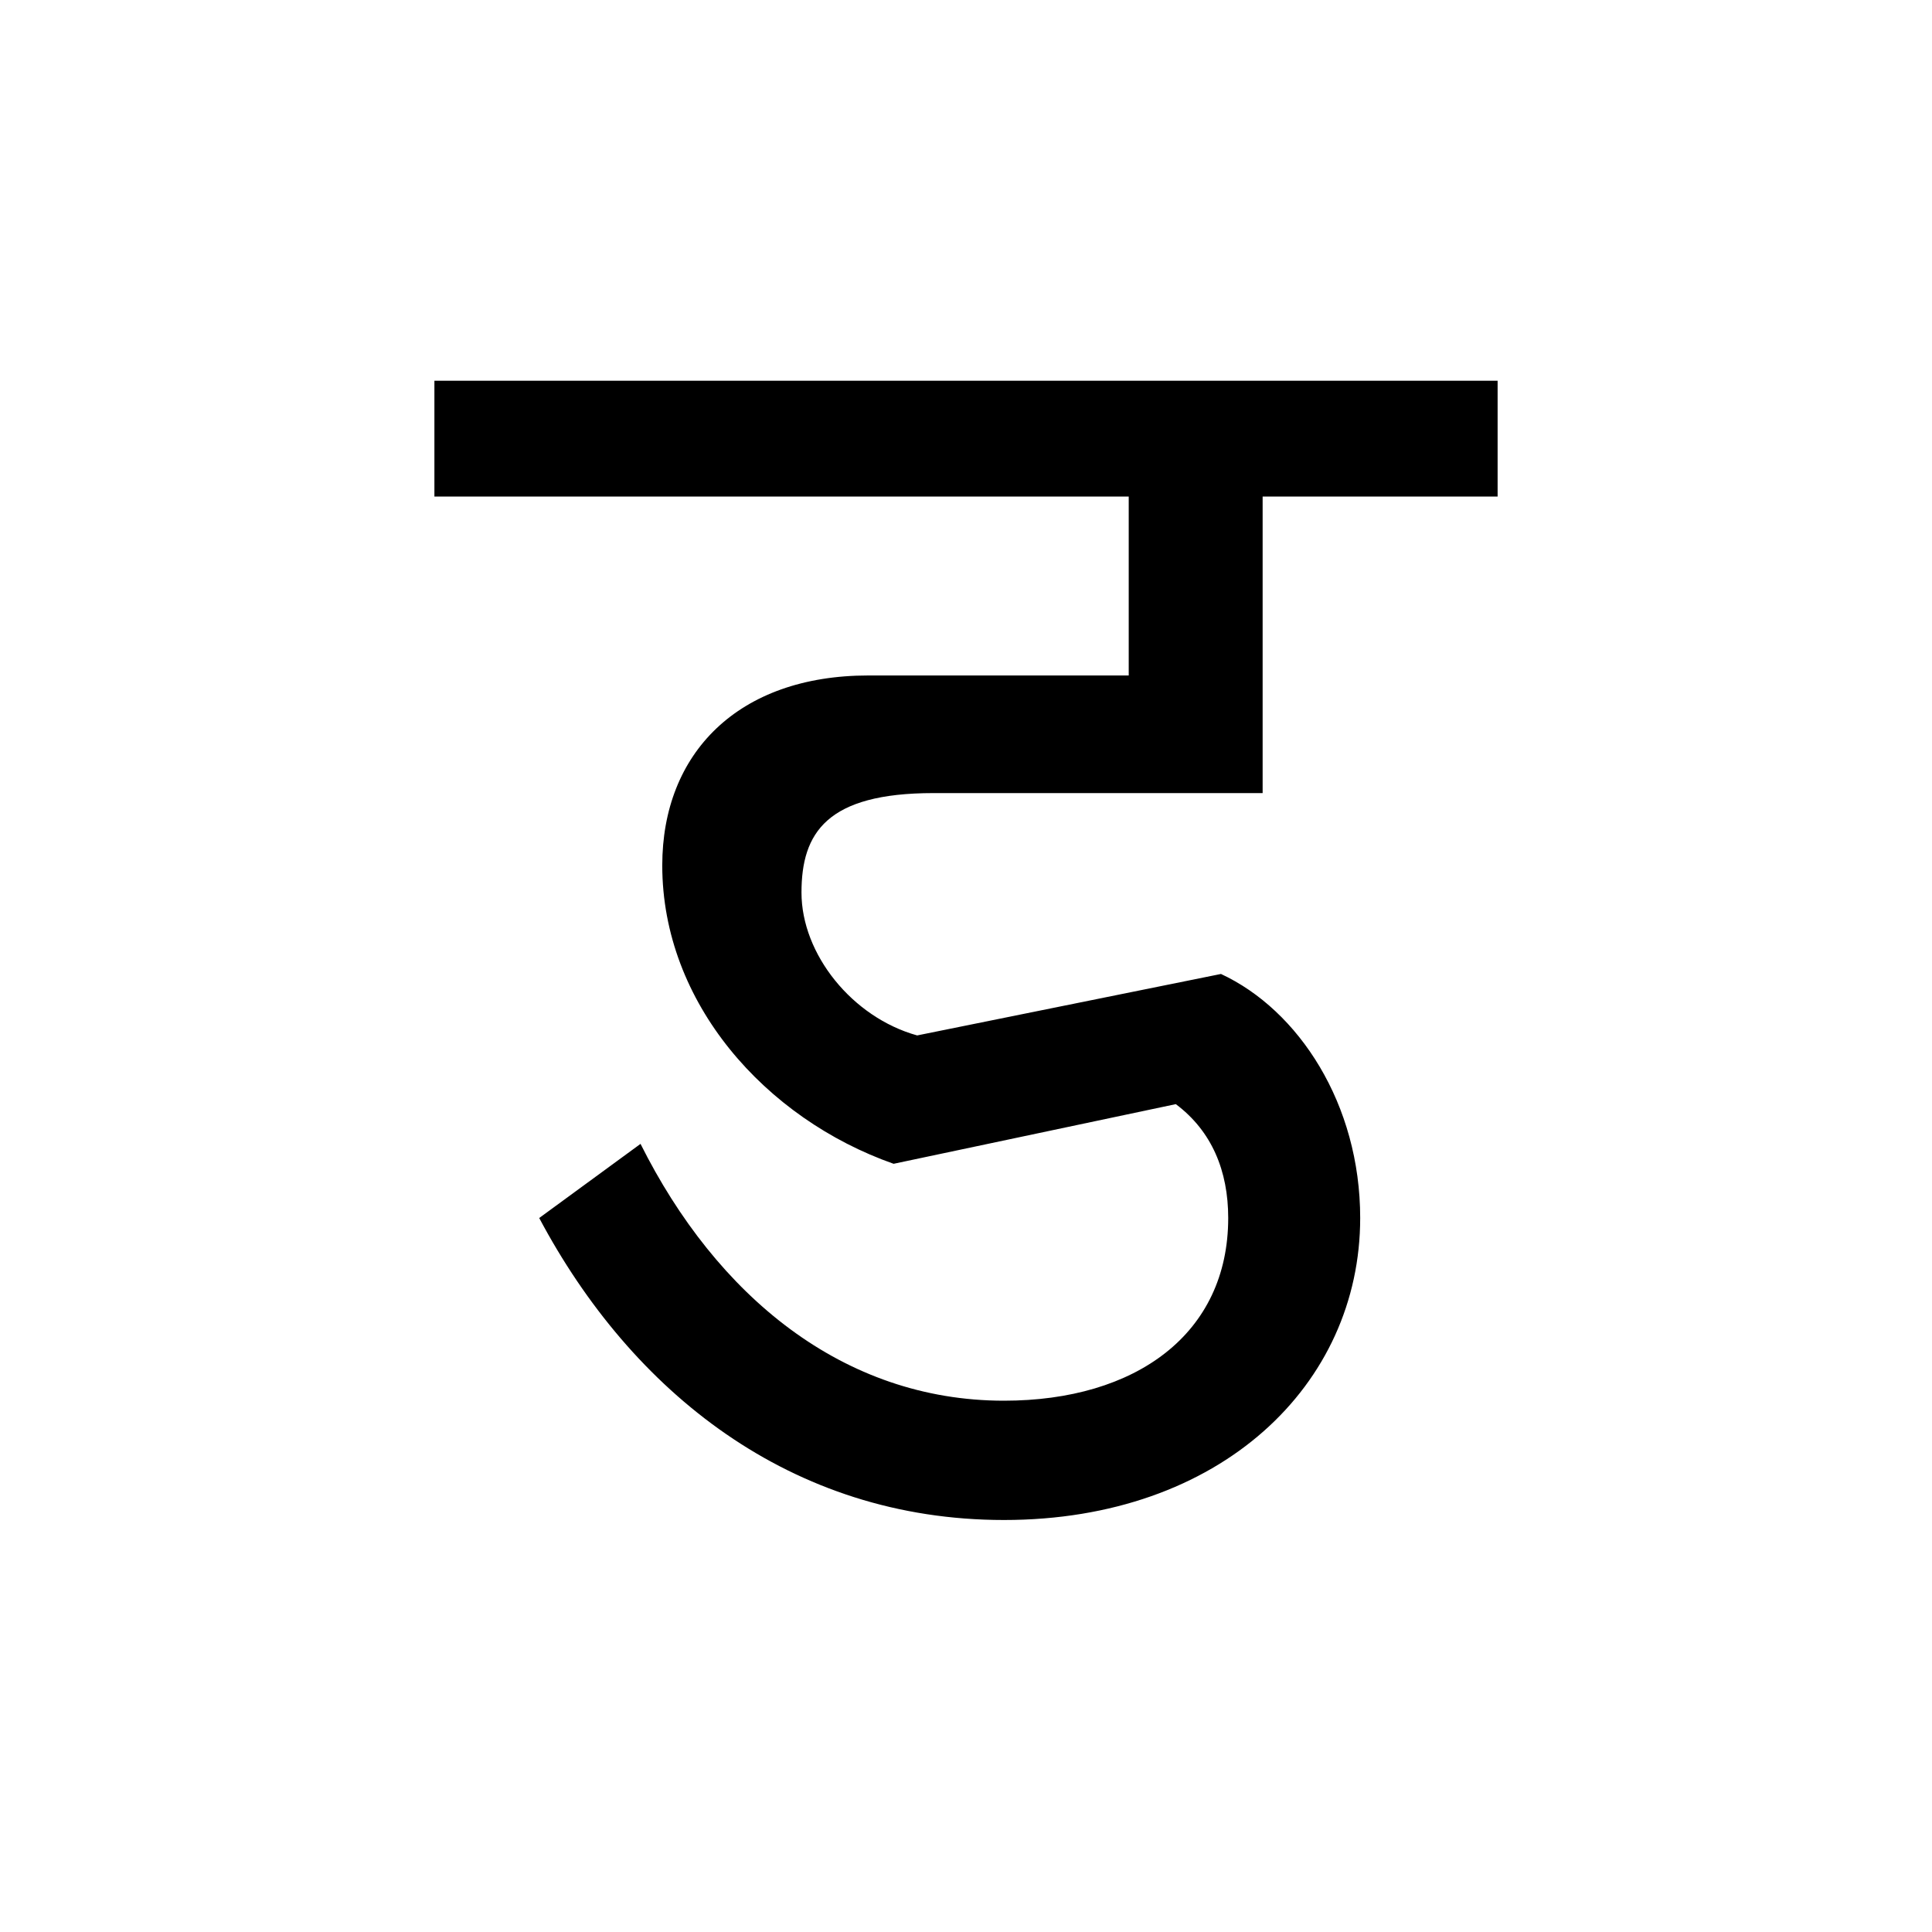<?xml version='1.0' encoding='UTF-8'?>
<svg xmlns="http://www.w3.org/2000/svg" xmlns:xlink="http://www.w3.org/1999/xlink" width="250px" height="250px" viewBox="0 0 250 250" y="0px" x="0px" enable-background="new 0 0 250 250"><defs><symbol overflow="visible" id="1f95d824a"><path d="M57.328-65.516C48.906-67.859 42.36-76.046 42.36-84c0-7.734 3.266-12.875 17.078-12.875h42.594v-38.375h30.406v-14.984H-5.14v14.984h89.844v23.156H51.016c-16.86 0-26.672 10.063-26.672 24.578 0 17.782 13.328 32.766 29.937 38.61l36.516-7.719c4.672 3.5 6.781 8.656 6.781 14.734 0 14.985-11.937 23.641-29.016 23.641-20.828 0-37.203-13.578-47.03-33.234l-13.11 9.593C20.359-19.42 40.953-2.813 68.562-2.813c28.079 0 46.094-17.546 46.094-39.078 0-14.734-7.953-26.906-18.015-31.578zm0 0"/></symbol></defs><use xlink:href="#1f95d824a" x="61.352" y="199.5"/></svg>